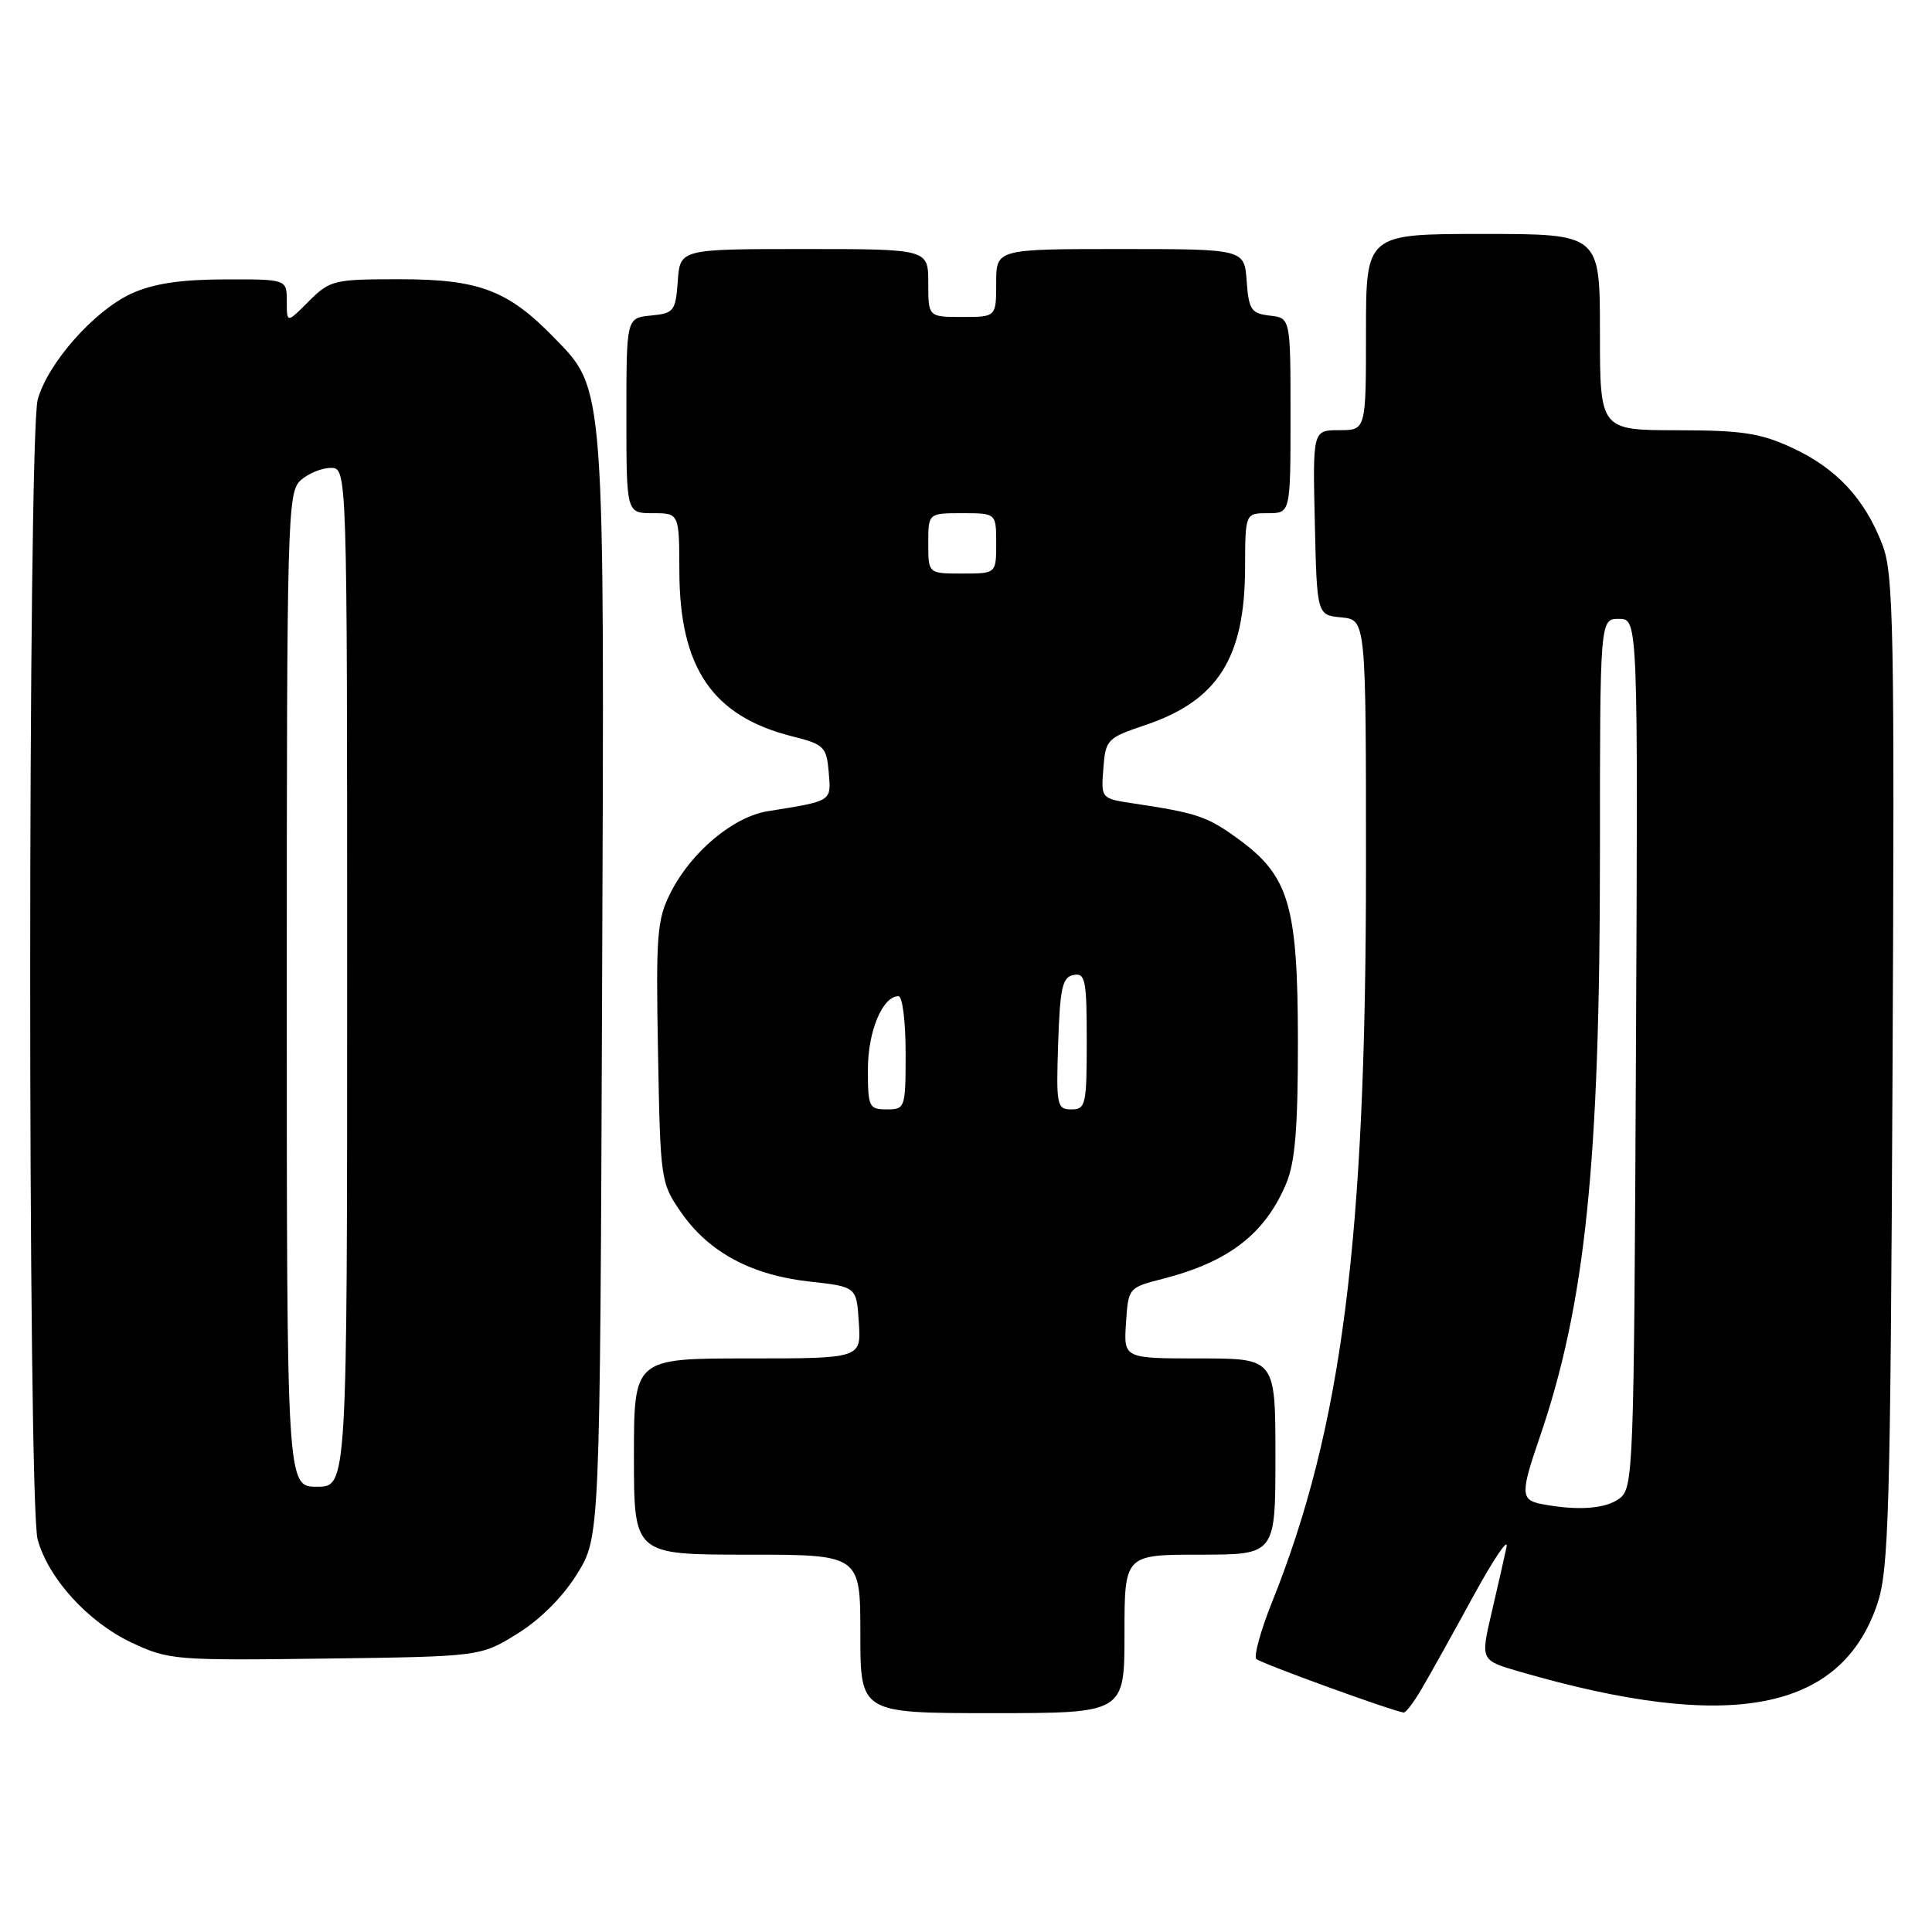 <?xml version="1.0" encoding="UTF-8" standalone="no"?>
<!DOCTYPE svg PUBLIC "-//W3C//DTD SVG 1.1//EN" "http://www.w3.org/Graphics/SVG/1.1/DTD/svg11.dtd" >
<svg xmlns="http://www.w3.org/2000/svg" xmlns:xlink="http://www.w3.org/1999/xlink" version="1.1" viewBox="0 0 256 256">
 <g >
 <path fill="currentColor"
d=" M 149.00 216.50 C 149.00 206.00 149.00 206.00 159.00 206.00 C 169.00 206.00 169.00 206.00 169.00 193.00 C 169.00 180.00 169.00 180.00 158.95 180.00 C 148.89 180.00 148.89 180.00 149.20 175.31 C 149.50 170.66 149.54 170.61 154.00 169.47 C 162.82 167.22 167.64 163.50 170.45 156.77 C 171.62 153.96 171.99 149.35 171.98 137.78 C 171.95 119.90 170.80 116.04 164.02 111.13 C 159.94 108.17 158.64 107.73 150.20 106.46 C 145.89 105.81 145.89 105.81 146.20 101.83 C 146.49 98.00 146.69 97.78 151.75 96.08 C 161.37 92.83 164.94 87.21 164.98 75.25 C 165.00 68.00 165.00 68.00 168.00 68.00 C 171.00 68.00 171.00 68.00 171.00 55.07 C 171.00 42.13 171.00 42.13 168.25 41.82 C 165.79 41.53 165.47 41.05 165.19 37.25 C 164.89 33.00 164.89 33.00 148.44 33.00 C 132.00 33.00 132.00 33.00 132.00 37.50 C 132.00 42.00 132.00 42.00 127.50 42.00 C 123.00 42.00 123.00 42.00 123.00 37.50 C 123.00 33.00 123.00 33.00 106.56 33.00 C 90.11 33.00 90.11 33.00 89.81 37.25 C 89.52 41.24 89.30 41.52 86.25 41.81 C 83.00 42.13 83.00 42.13 83.00 55.06 C 83.00 68.00 83.00 68.00 86.50 68.00 C 90.00 68.00 90.00 68.00 90.02 75.75 C 90.06 88.52 94.42 94.90 104.94 97.56 C 109.20 98.63 109.52 98.94 109.81 102.32 C 110.14 106.23 110.34 106.11 101.73 107.49 C 97.16 108.23 91.62 112.86 88.88 118.24 C 87.06 121.81 86.90 123.76 87.19 139.42 C 87.50 156.41 87.54 156.74 90.26 160.66 C 93.91 165.92 99.56 168.96 107.24 169.81 C 113.50 170.50 113.50 170.50 113.80 175.25 C 114.11 180.00 114.11 180.00 99.05 180.00 C 84.00 180.00 84.00 180.00 84.00 193.00 C 84.00 206.00 84.00 206.00 99.00 206.00 C 114.00 206.00 114.00 206.00 114.00 216.50 C 114.00 227.00 114.00 227.00 131.50 227.00 C 149.00 227.00 149.00 227.00 149.00 216.50 Z  M 188.40 223.74 C 189.45 221.96 192.52 216.45 195.22 211.50 C 197.93 206.55 199.91 203.62 199.62 205.00 C 199.33 206.38 198.44 210.31 197.63 213.75 C 196.18 220.00 196.18 220.00 201.36 221.50 C 229.21 229.60 243.93 226.81 248.75 212.54 C 250.27 208.04 250.49 200.51 250.77 142.00 C 251.05 83.24 250.91 76.06 249.44 72.21 C 247.12 66.13 243.37 62.08 237.54 59.37 C 233.29 57.39 230.89 57.02 222.25 57.01 C 212.00 57.00 212.00 57.00 212.00 44.00 C 212.00 31.00 212.00 31.00 196.50 31.00 C 181.00 31.00 181.00 31.00 181.00 44.00 C 181.00 57.00 181.00 57.00 177.47 57.00 C 173.94 57.00 173.94 57.00 174.22 69.25 C 174.50 81.50 174.50 81.50 177.75 81.81 C 181.00 82.13 181.00 82.13 181.00 114.89 C 181.00 164.29 177.82 189.18 168.54 212.32 C 167.04 216.07 166.11 219.45 166.47 219.82 C 167.02 220.38 184.35 226.68 186.00 226.92 C 186.28 226.95 187.36 225.53 188.40 223.74 Z  M 68.56 216.47 C 71.58 214.60 74.60 211.58 76.47 208.55 C 79.50 203.66 79.50 203.66 79.78 131.19 C 80.10 50.07 80.22 51.73 73.35 44.67 C 67.29 38.45 63.44 37.00 52.96 37.00 C 44.22 37.00 43.73 37.12 40.92 39.92 C 38.00 42.85 38.00 42.85 38.00 39.92 C 38.00 37.00 38.00 37.00 29.75 37.02 C 23.91 37.04 20.32 37.58 17.44 38.89 C 12.51 41.13 6.35 48.09 5.00 52.93 C 3.68 57.70 3.66 199.24 4.99 204.00 C 6.42 209.17 11.68 214.94 17.43 217.65 C 22.33 219.96 23.17 220.03 43.08 219.77 C 63.66 219.50 63.66 219.50 68.56 216.47 Z  M 115.00 141.72 C 115.00 136.64 116.94 132.00 119.06 132.00 C 119.58 132.00 120.00 135.38 120.00 139.50 C 120.00 146.83 119.94 147.00 117.50 147.00 C 115.15 147.00 115.00 146.69 115.00 141.72 Z  M 140.21 138.26 C 140.46 130.87 140.77 129.47 142.25 129.19 C 143.81 128.89 144.00 129.82 144.00 137.93 C 144.00 146.39 143.86 147.00 141.96 147.00 C 140.04 147.00 139.94 146.48 140.21 138.26 Z  M 123.00 72.00 C 123.00 68.00 123.00 68.00 127.50 68.00 C 132.00 68.00 132.00 68.00 132.00 72.00 C 132.00 76.00 132.00 76.00 127.50 76.00 C 123.00 76.00 123.00 76.00 123.00 72.00 Z  M 204.25 199.29 C 201.50 198.76 201.47 197.85 203.97 190.60 C 210.06 172.88 212.00 154.26 212.00 113.39 C 212.00 82.00 212.00 82.00 214.52 82.00 C 217.05 82.00 217.05 82.00 216.77 139.58 C 216.51 195.26 216.44 197.21 214.56 198.58 C 212.69 199.95 208.98 200.20 204.25 199.29 Z  M 38.00 131.15 C 38.00 68.64 38.09 65.23 39.83 63.65 C 40.83 62.74 42.63 62.00 43.83 62.00 C 46.00 62.00 46.00 62.00 46.00 129.50 C 46.00 197.00 46.00 197.00 42.00 197.00 C 38.00 197.00 38.00 197.00 38.00 131.15 Z "/>
</g>
</svg>